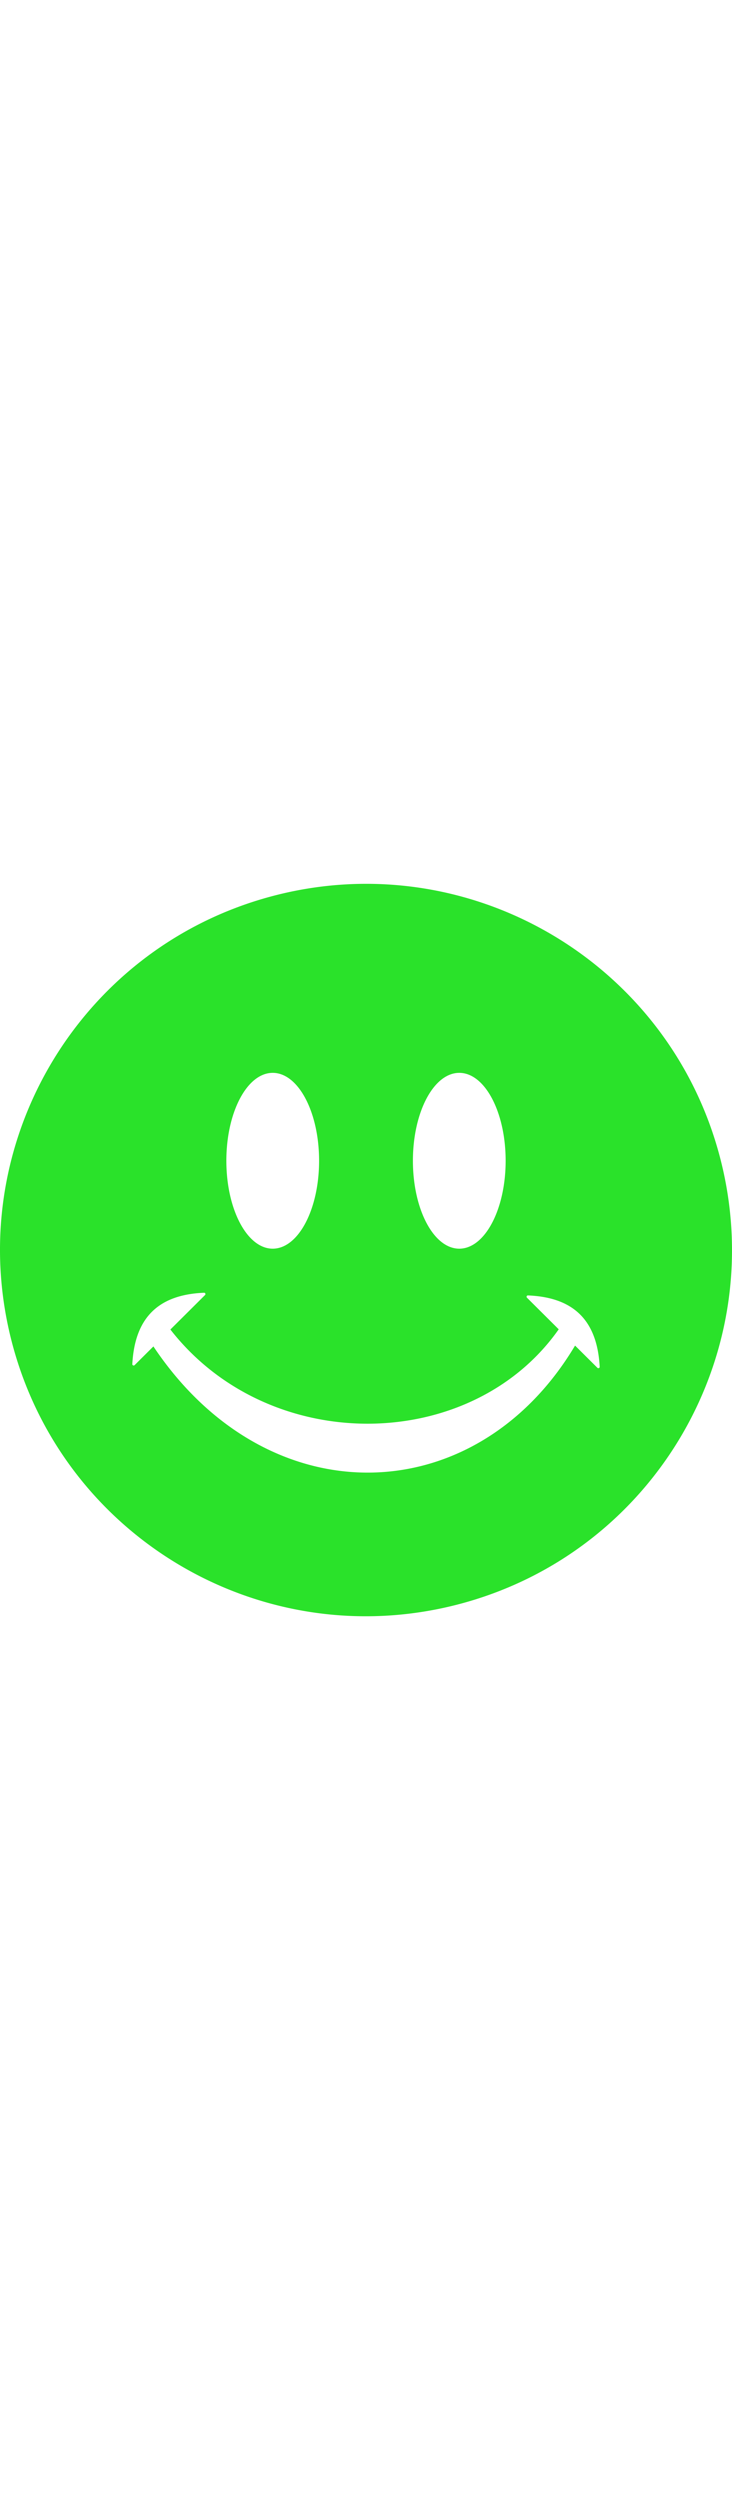 <svg xmlns="http://www.w3.org/2000/svg" fill='#2ae22a' width='150' shape-rendering="geometricPrecision" text-rendering="geometricPrecision" image-rendering="optimizeQuality" fill-rule="evenodd" clip-rule="evenodd" viewBox="0 0 512 511.998"><path d="M189.76 8.786c136.532-36.587 276.872 44.44 313.456 180.972C539.799 326.29 458.775 466.63 322.24 503.213 185.708 539.797 45.368 458.772 8.784 322.241-27.799 185.706 53.225 45.369 189.76 8.786zm.997 123.354c17.914 0 32.432 27.513 32.432 61.451 0 33.939-14.518 61.452-32.432 61.452s-32.433-27.513-32.433-61.452c0-33.938 14.519-61.451 32.433-61.451zM92.549 335.752c.893-16.761 5.712-28.912 14.183-37.049 8.47-8.137 20.558-12.219 35.994-12.849a.93.93 0 0 1 .693 1.591l-24.244 24.11a167.141 167.141 0 0 0 36.37 34.469c30.842 21.479 67.715 31.85 103.998 31.349 36.276-.498 71.975-11.863 100.471-33.846 11.598-8.941 22.013-19.657 30.785-32.117l-22.215-22.095a.933.933 0 0 1 .692-1.591c15.436.63 27.524 4.712 35.995 12.849 8.471 8.137 13.29 20.288 14.182 37.049a.934.934 0 0 1-.884.977.936.936 0 0 1-.704-.271L402.23 322.78c-15.918 26.689-35.861 47.472-58.101 62.191-25.673 16.994-54.42 25.924-83.592 26.565-29.167.644-58.766-6.998-86.153-23.135-24.835-14.636-47.858-36.263-67.086-65.032l-13.16 13.089a.934.934 0 0 1-1.589-.706zM321.243 132.14c17.914 0 32.433 27.513 32.433 61.451 0 33.939-14.519 61.452-32.433 61.452s-32.432-27.513-32.432-61.452c0-33.938 14.518-61.451 32.432-61.451z"/></svg>